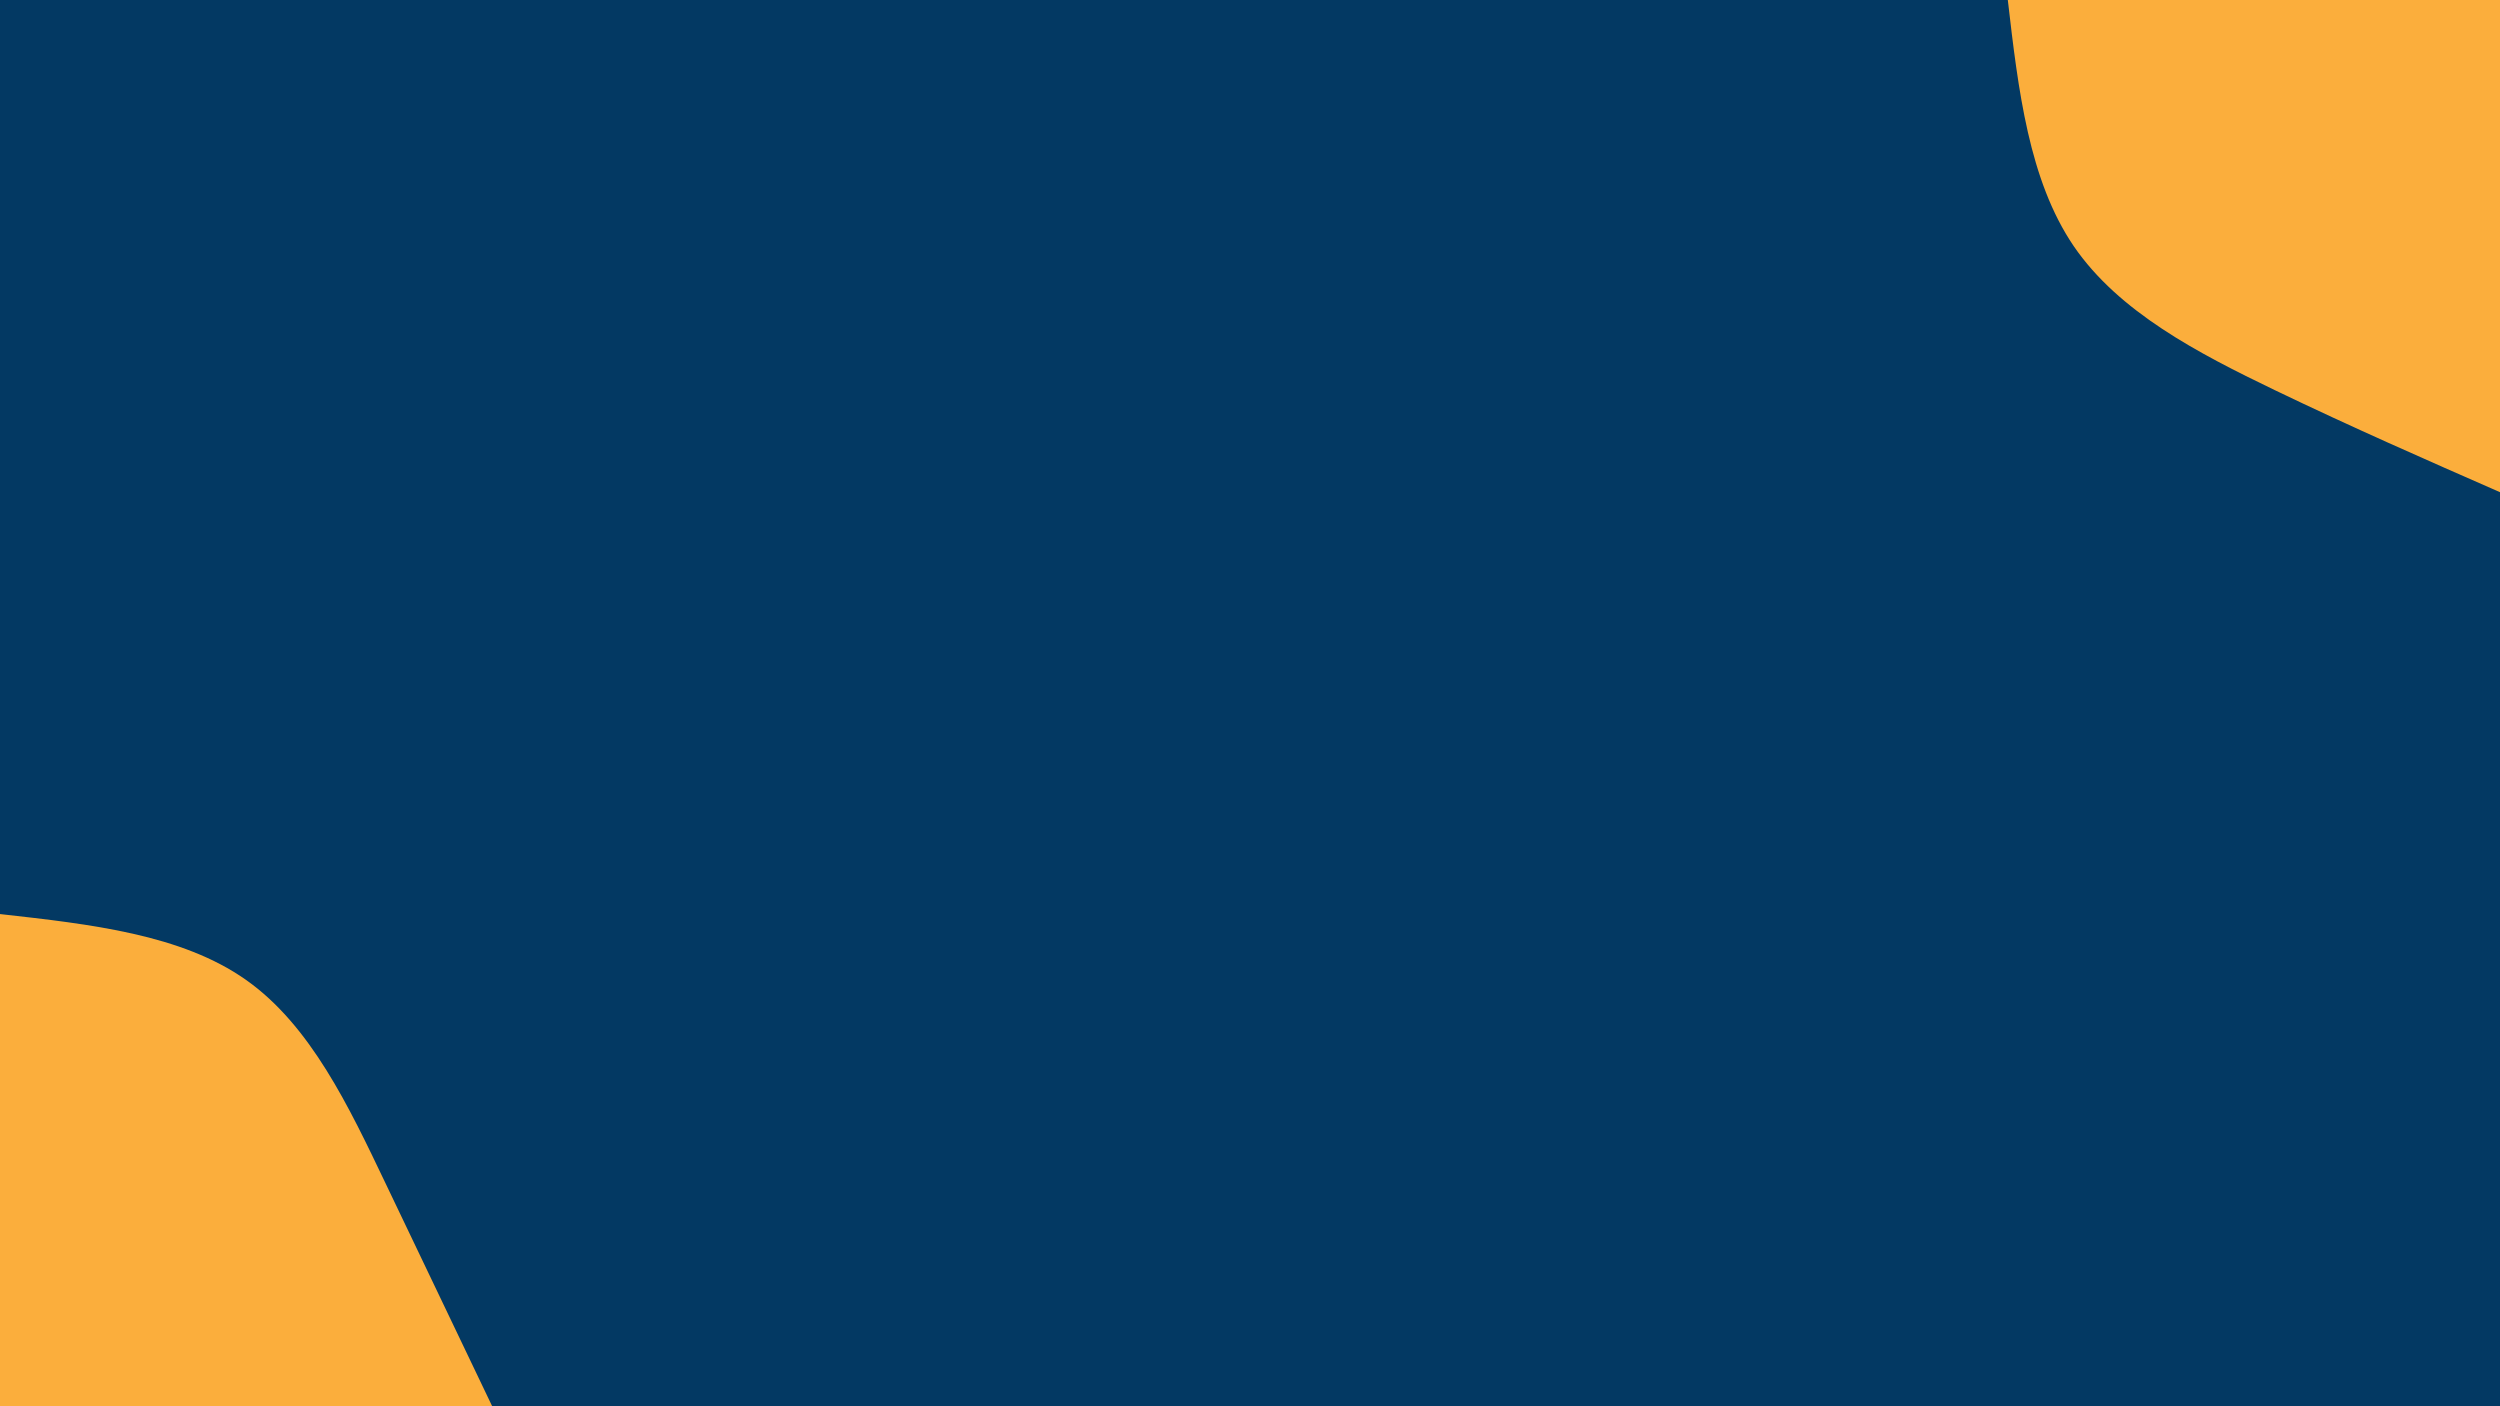 <svg id="visual" viewBox="0 0 960 540" width="960" height="540" xmlns="http://www.w3.org/2000/svg" xmlns:xlink="http://www.w3.org/1999/xlink" version="1.1"><rect x="0" y="0" width="960" height="540" fill="#033963"></rect><defs><linearGradient id="grad1_0" x1="43.8%" y1="0%" x2="100%" y2="100%"><stop offset="14.444%" stop-color="#033963" stop-opacity="1"></stop><stop offset="85.556%" stop-color="#033963" stop-opacity="1"></stop></linearGradient></defs><defs><linearGradient id="grad2_0" x1="0%" y1="0%" x2="56.3%" y2="100%"><stop offset="14.444%" stop-color="#033963" stop-opacity="1"></stop><stop offset="85.556%" stop-color="#033963" stop-opacity="1"></stop></linearGradient></defs><g transform="translate(960, 0)"><path d="M0 189C-28.5 176.5 -57 164 -86.5 149.8C-116 135.6 -146.4 119.8 -163.7 94.5C-180.9 69.2 -185 34.6 -189 0L0 0Z" fill="#FBAE3C"></path></g><g transform="translate(0, 540)"><path d="M0 -189C34.9 -185.1 69.7 -181.2 94.5 -163.7C119.3 -146.2 134 -115 148.1 -85.5C162.2 -56 175.6 -28 189 0L0 0Z" fill="#FBAE3C"></path></g></svg>